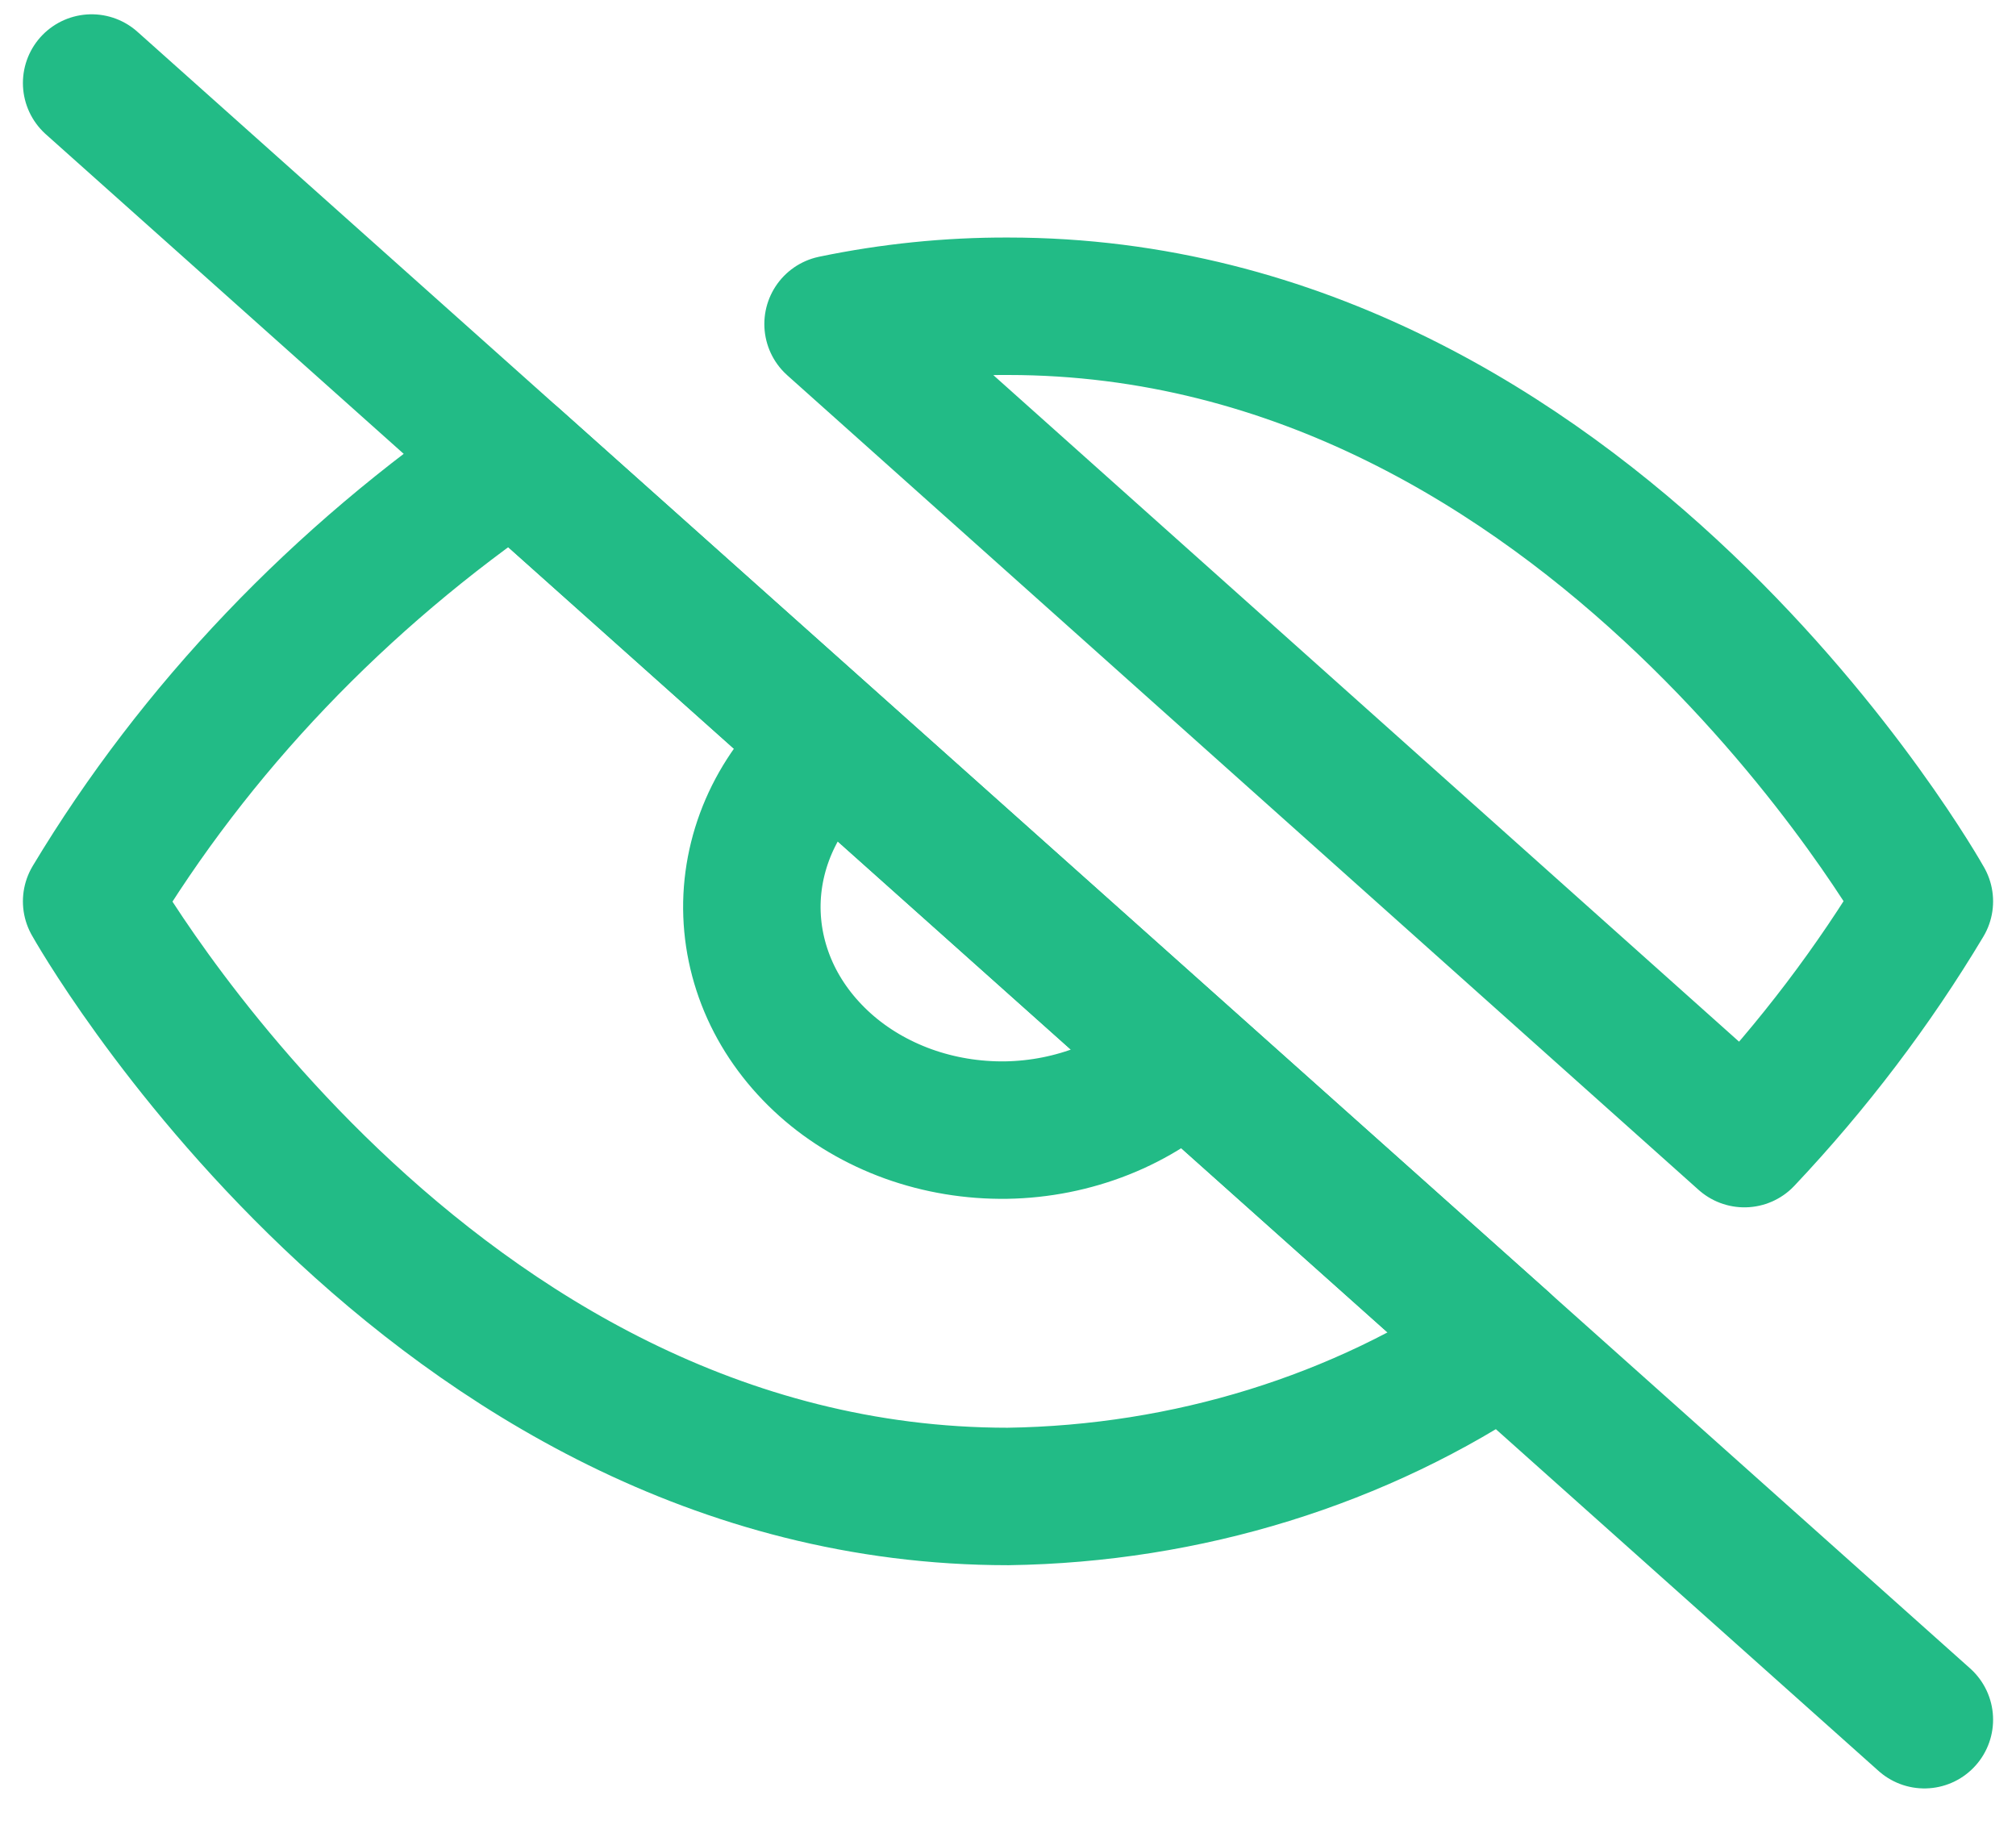 <svg width="22" height="20" viewBox="0 0 22 20" fill="none" xmlns="http://www.w3.org/2000/svg">
<path d="M12.927 11.557C12.678 11.796 12.377 11.988 12.042 12.121C11.707 12.254 11.346 12.326 10.98 12.332C10.614 12.337 10.25 12.277 9.911 12.155C9.571 12.032 9.262 11.85 9.004 11.619C8.745 11.387 8.54 11.112 8.403 10.809C8.266 10.505 8.199 10.181 8.205 9.854C8.212 9.527 8.292 9.204 8.441 8.905C8.59 8.607 8.805 8.338 9.073 8.115M16.4 14.658C14.846 15.716 12.954 16.302 11 16.33C4.636 16.33 1 9.836 1 9.836C2.131 7.954 3.699 6.31 5.6 5.014L16.4 14.658ZM9.091 3.536C9.717 3.406 10.357 3.34 11 3.342C17.364 3.342 21 9.836 21 9.836C20.448 10.758 19.79 11.626 19.036 12.425L9.091 3.536Z" stroke="#22BB86" stroke-width="1.5" stroke-linecap="round" stroke-linejoin="round"/>
<path d="M1 0.906L21 18.766" stroke="#22BB86" stroke-width="1.5" stroke-linecap="round" stroke-linejoin="round"/>
</svg>

